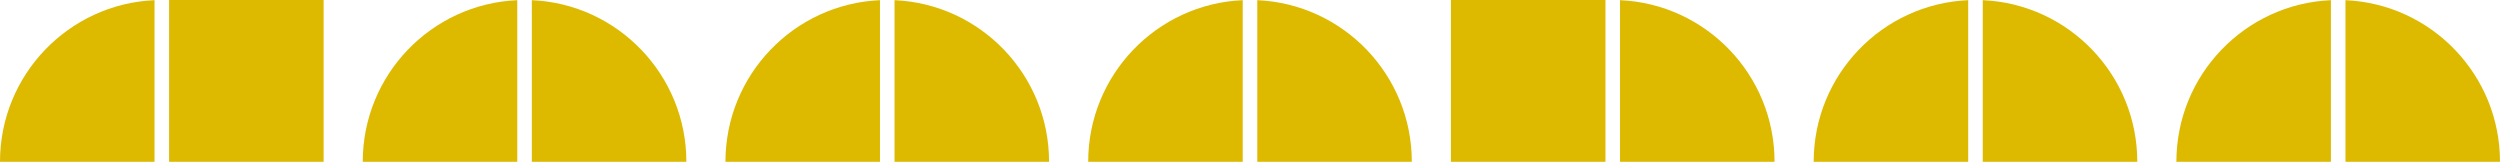 <?xml version="1.0" encoding="utf-8"?>
<!-- Generator: Adobe Illustrator 22.0.1, SVG Export Plug-In . SVG Version: 6.00 Build 0)  -->
<svg version="1.1" xmlns="http://www.w3.org/2000/svg" xmlns:xlink="http://www.w3.org/1999/xlink" x="0px" y="0px"
	 viewBox="0 0 7725.2 500" style="enable-background:new 0 0 7725.2 500;" xml:space="preserve">
<style type="text/css">
	.st0{fill:rgb(221, 186, 0);}
</style>
<g id="Layer_1">
</g>
<g id="Layer_2">
	<g>
		<path class="st0" d="M477.5,0.5C211.8,12.3,0,231.4,0,500h477.5V0.5z"/>
		<rect x="522.5" y="0" class="st0" width="477.5" height="500"/>
	</g>
	<g>
		<path class="st0" d="M1643.4,500h477.5c0-268.6-211.8-487.7-477.5-499.5V500z"/>
		<path class="st0" d="M1598.4,0.5c-265.7,11.8-477.5,230.9-477.5,499.5h477.5V0.5z"/>
	</g>
	<g>
		<path class="st0" d="M2764.2,500h477.5c0-268.6-211.8-487.7-477.5-499.5V500z"/>
		<path class="st0" d="M2719.2,0.5c-265.7,11.8-477.5,230.9-477.5,499.5h477.5V0.5z"/>
	</g>
	<g>
		<path class="st0" d="M3885.1,500h477.5c0-268.6-211.8-487.7-477.5-499.5V500z"/>
		<path class="st0" d="M3840.1,0.5c-265.7,11.8-477.5,230.9-477.5,499.5h477.5V0.5z"/>
	</g>
	<g>
		<path class="st0" d="M5006,500h477.5c0-268.6-211.8-487.7-477.5-499.5V500z"/>
		<rect x="4483.5" y="0" class="st0" width="477.5" height="500"/>
	</g>
	<g>
		<path class="st0" d="M6126.9,500h477.5c0-268.6-211.8-487.7-477.5-499.5V500z"/>
		<path class="st0" d="M6081.9,0.5c-265.7,11.8-477.5,230.9-477.5,499.5h477.5V0.5z"/>
	</g>
	<g>
		<path class="st0" d="M7202.7,0.5C6937,12.3,6725.2,231.4,6725.2,500h477.5V0.5z"/>
		<path class="st0" d="M7247.7,500h477.5c0-268.6-211.8-487.7-477.5-499.5V500z"/>
	</g>
</g>
</svg>
